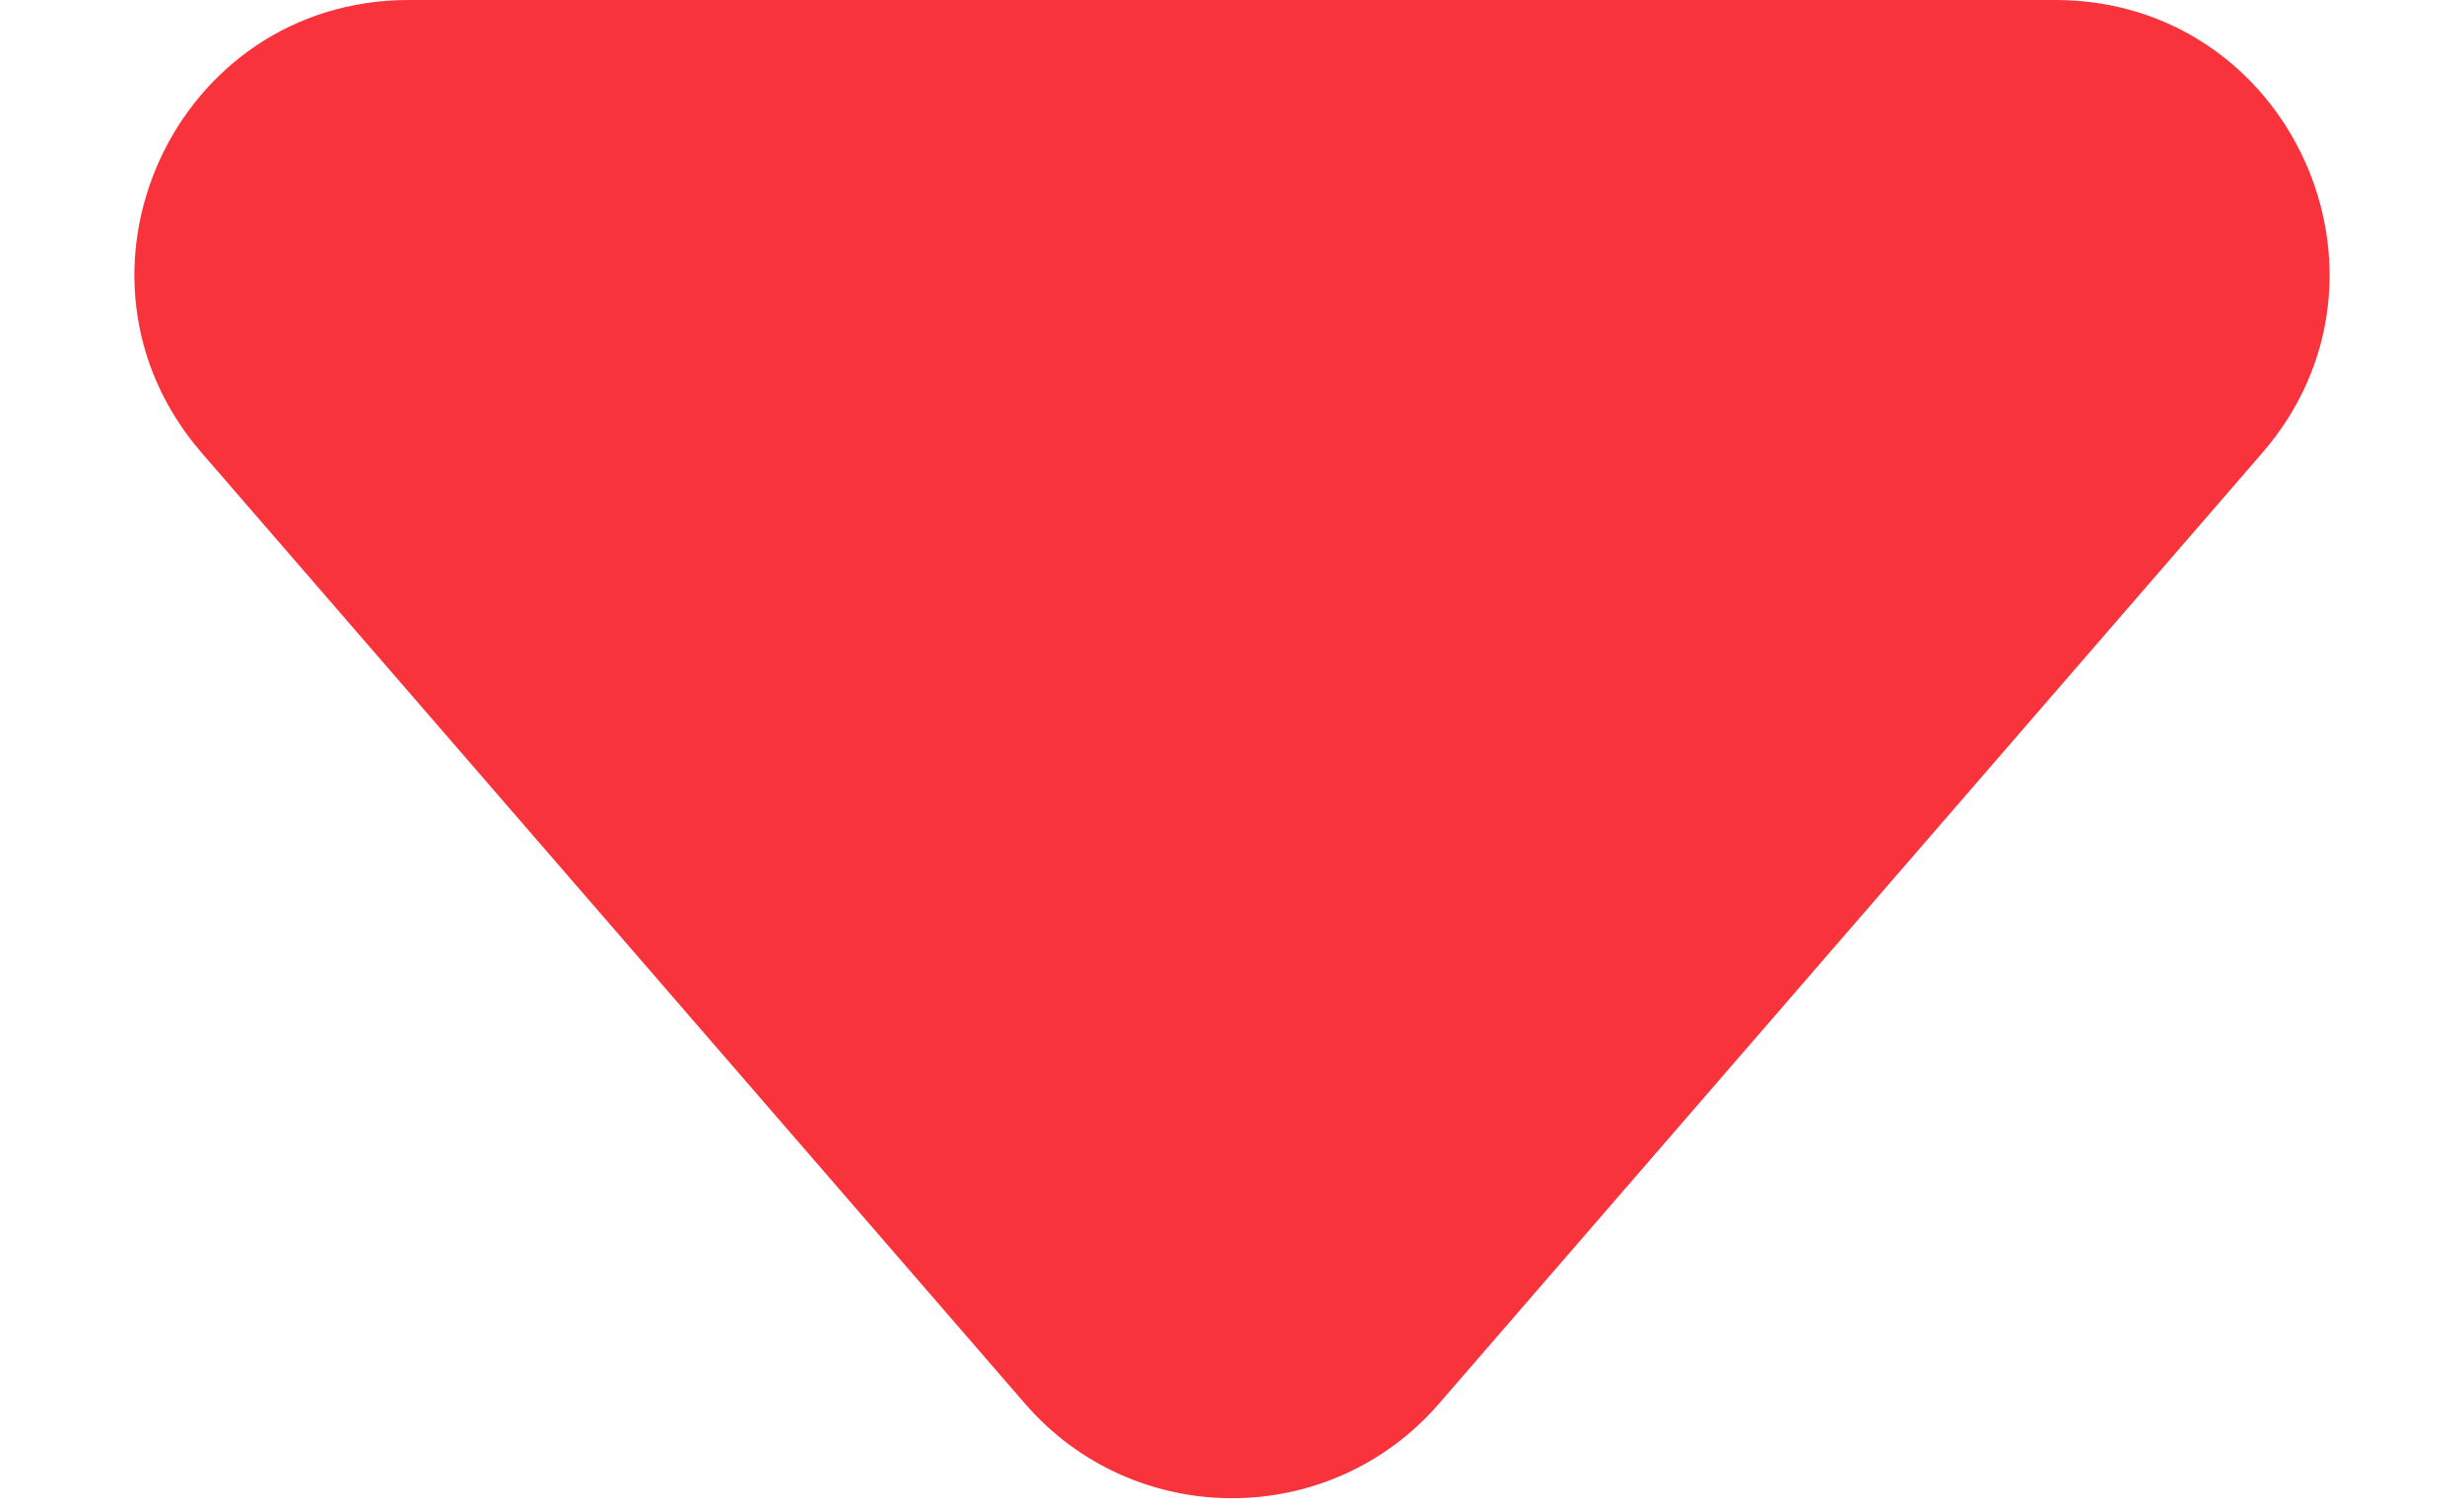 <svg width="18" height="11" viewBox="0 0 18 11" fill="none" xmlns="http://www.w3.org/2000/svg">
<path d="M7.488 10.254C8.286 11.175 9.714 11.175 10.512 10.254L16.526 3.309C17.648 2.014 16.728 0 15.014 0H2.986C1.272 0 0.352 2.014 1.474 3.309L7.488 10.254Z" fill="#F8333C"/>
</svg>
